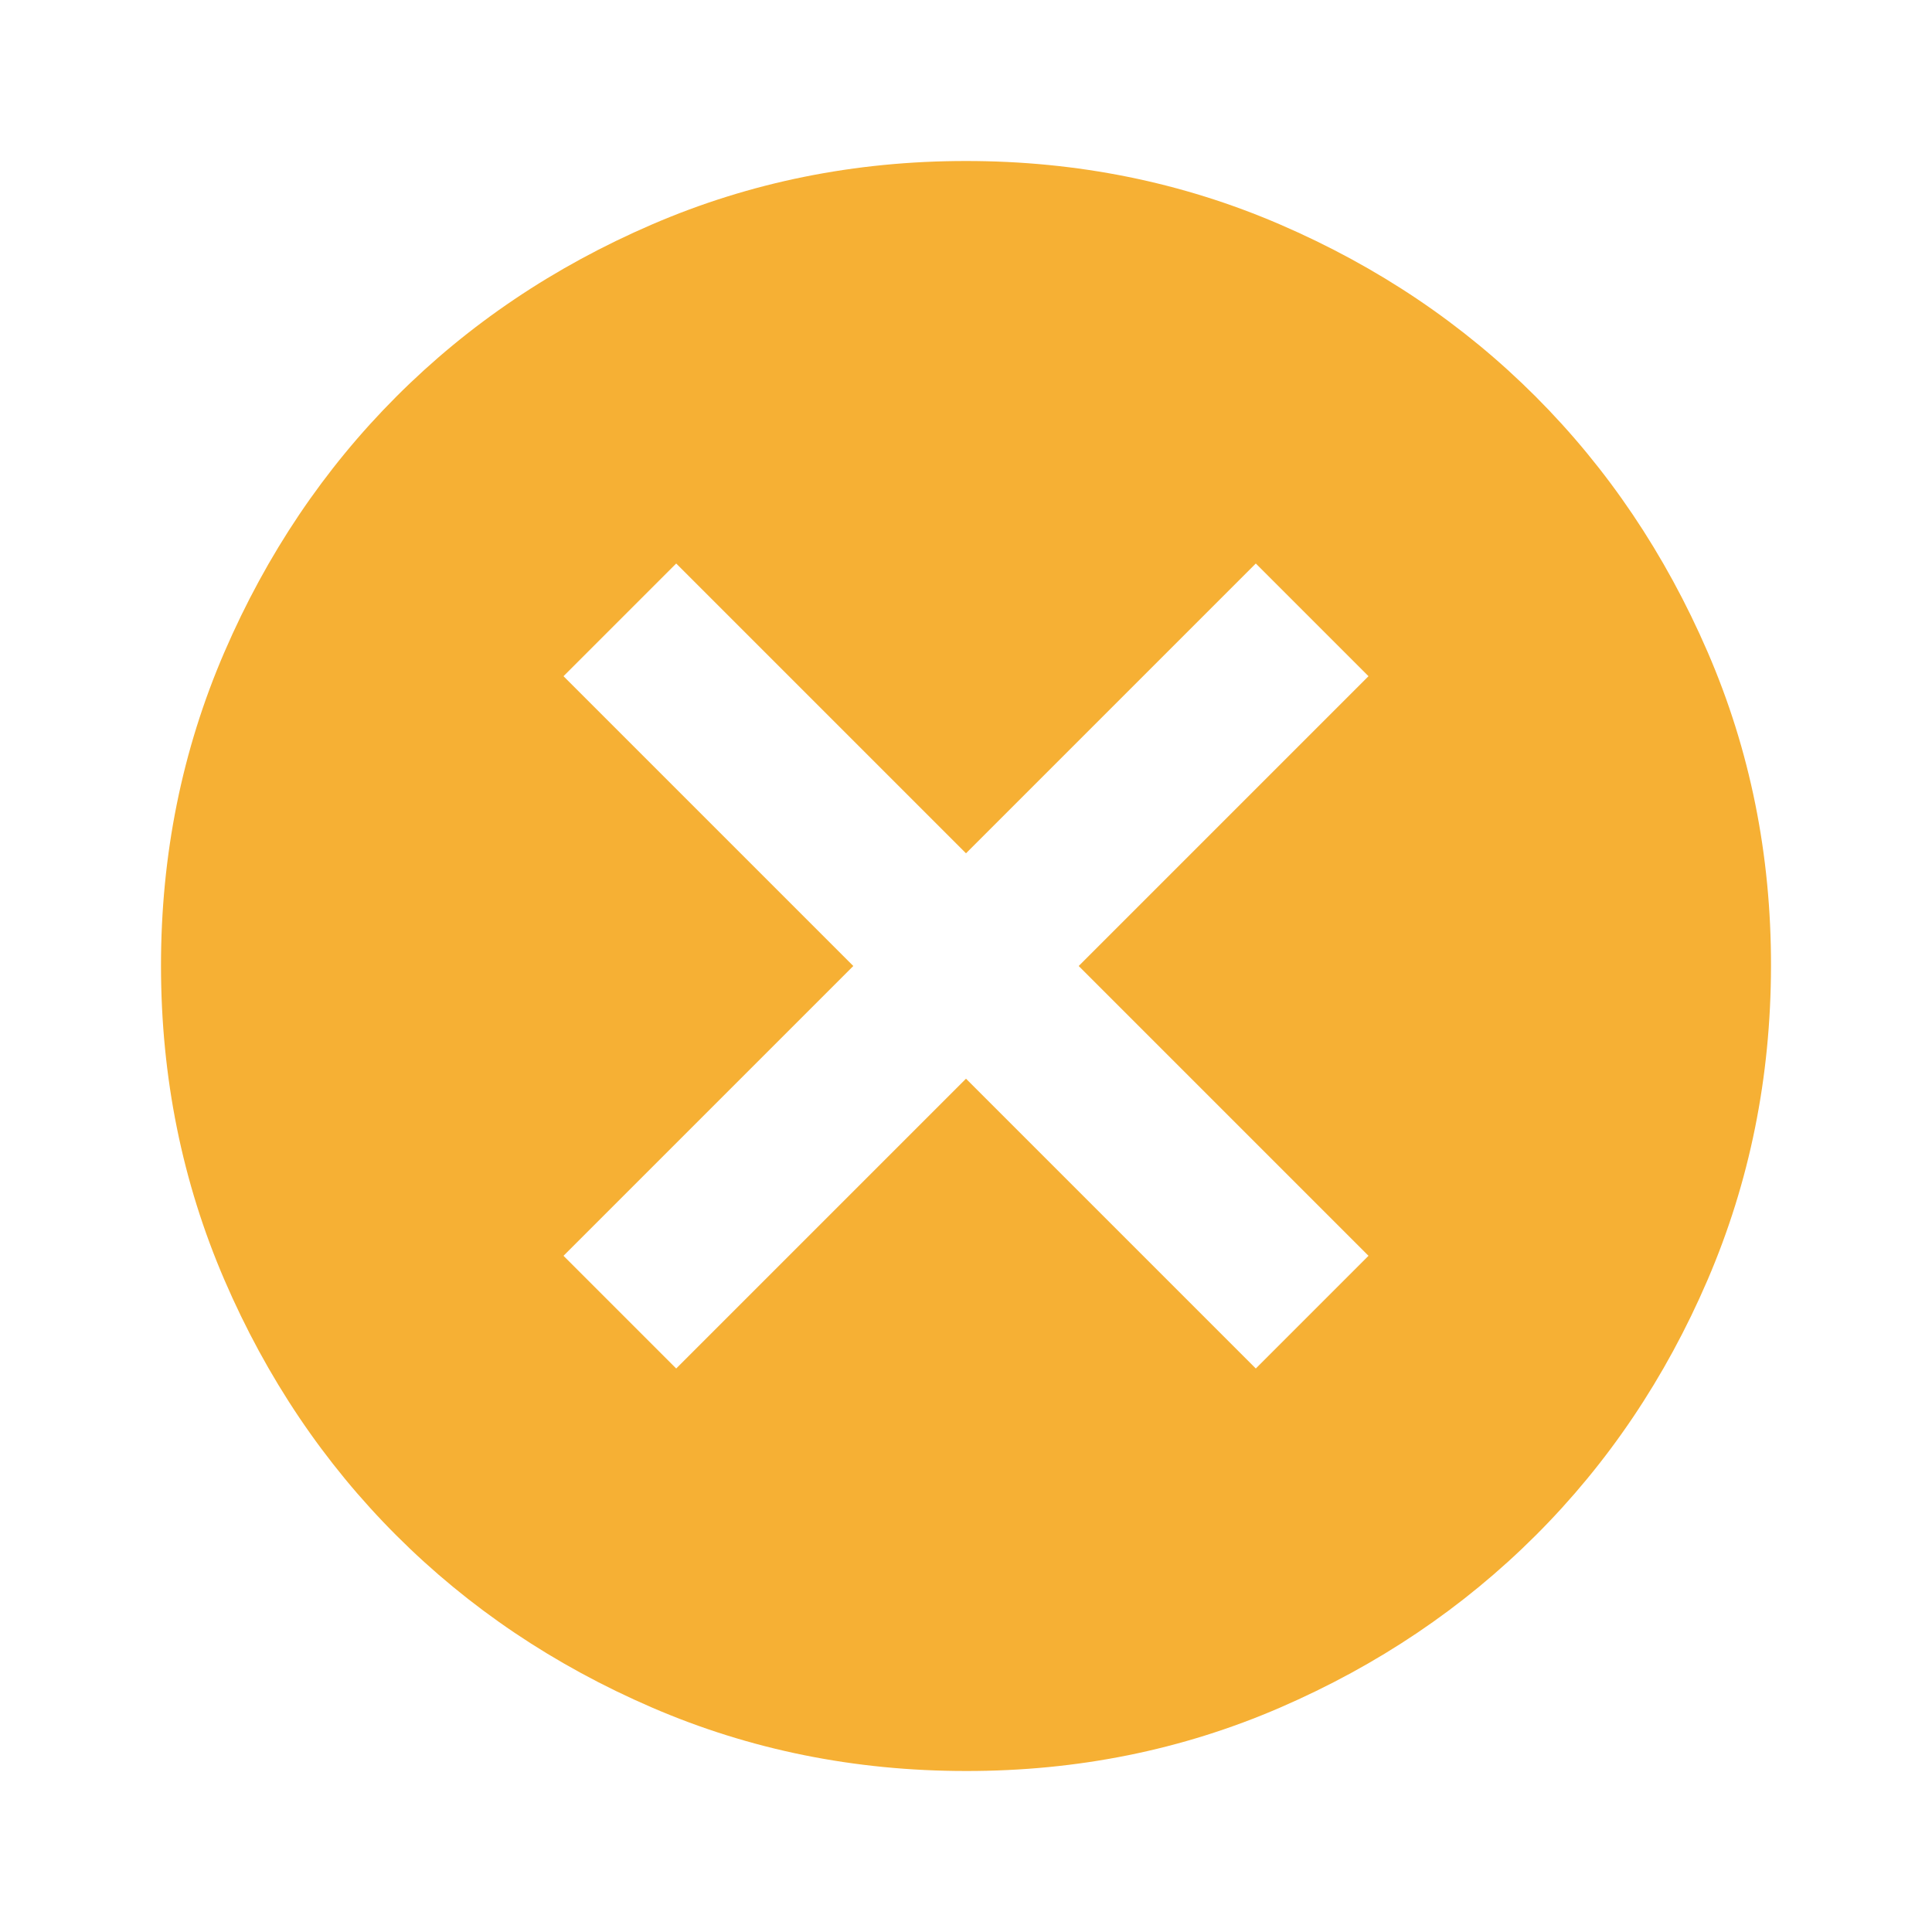<svg xmlns="http://www.w3.org/2000/svg" width="1em" height="1em" viewBox="0 0 24 24"><path fill="#f6b034" d="m8.4 17l3.6-3.6l3.6 3.6l1.4-1.4l-3.6-3.6L17 8.4L15.6 7L12 10.6L8.4 7L7 8.4l3.6 3.6L7 15.6zm3.6 5q-2.075 0-3.9-.788t-3.175-2.137T2.788 15.9T2 12t.788-3.9t2.137-3.175T8.1 2.788T12 2t3.9.788t3.175 2.137T21.213 8.1T22 12t-.788 3.9t-2.137 3.175t-3.175 2.138T12 22"/></svg>
